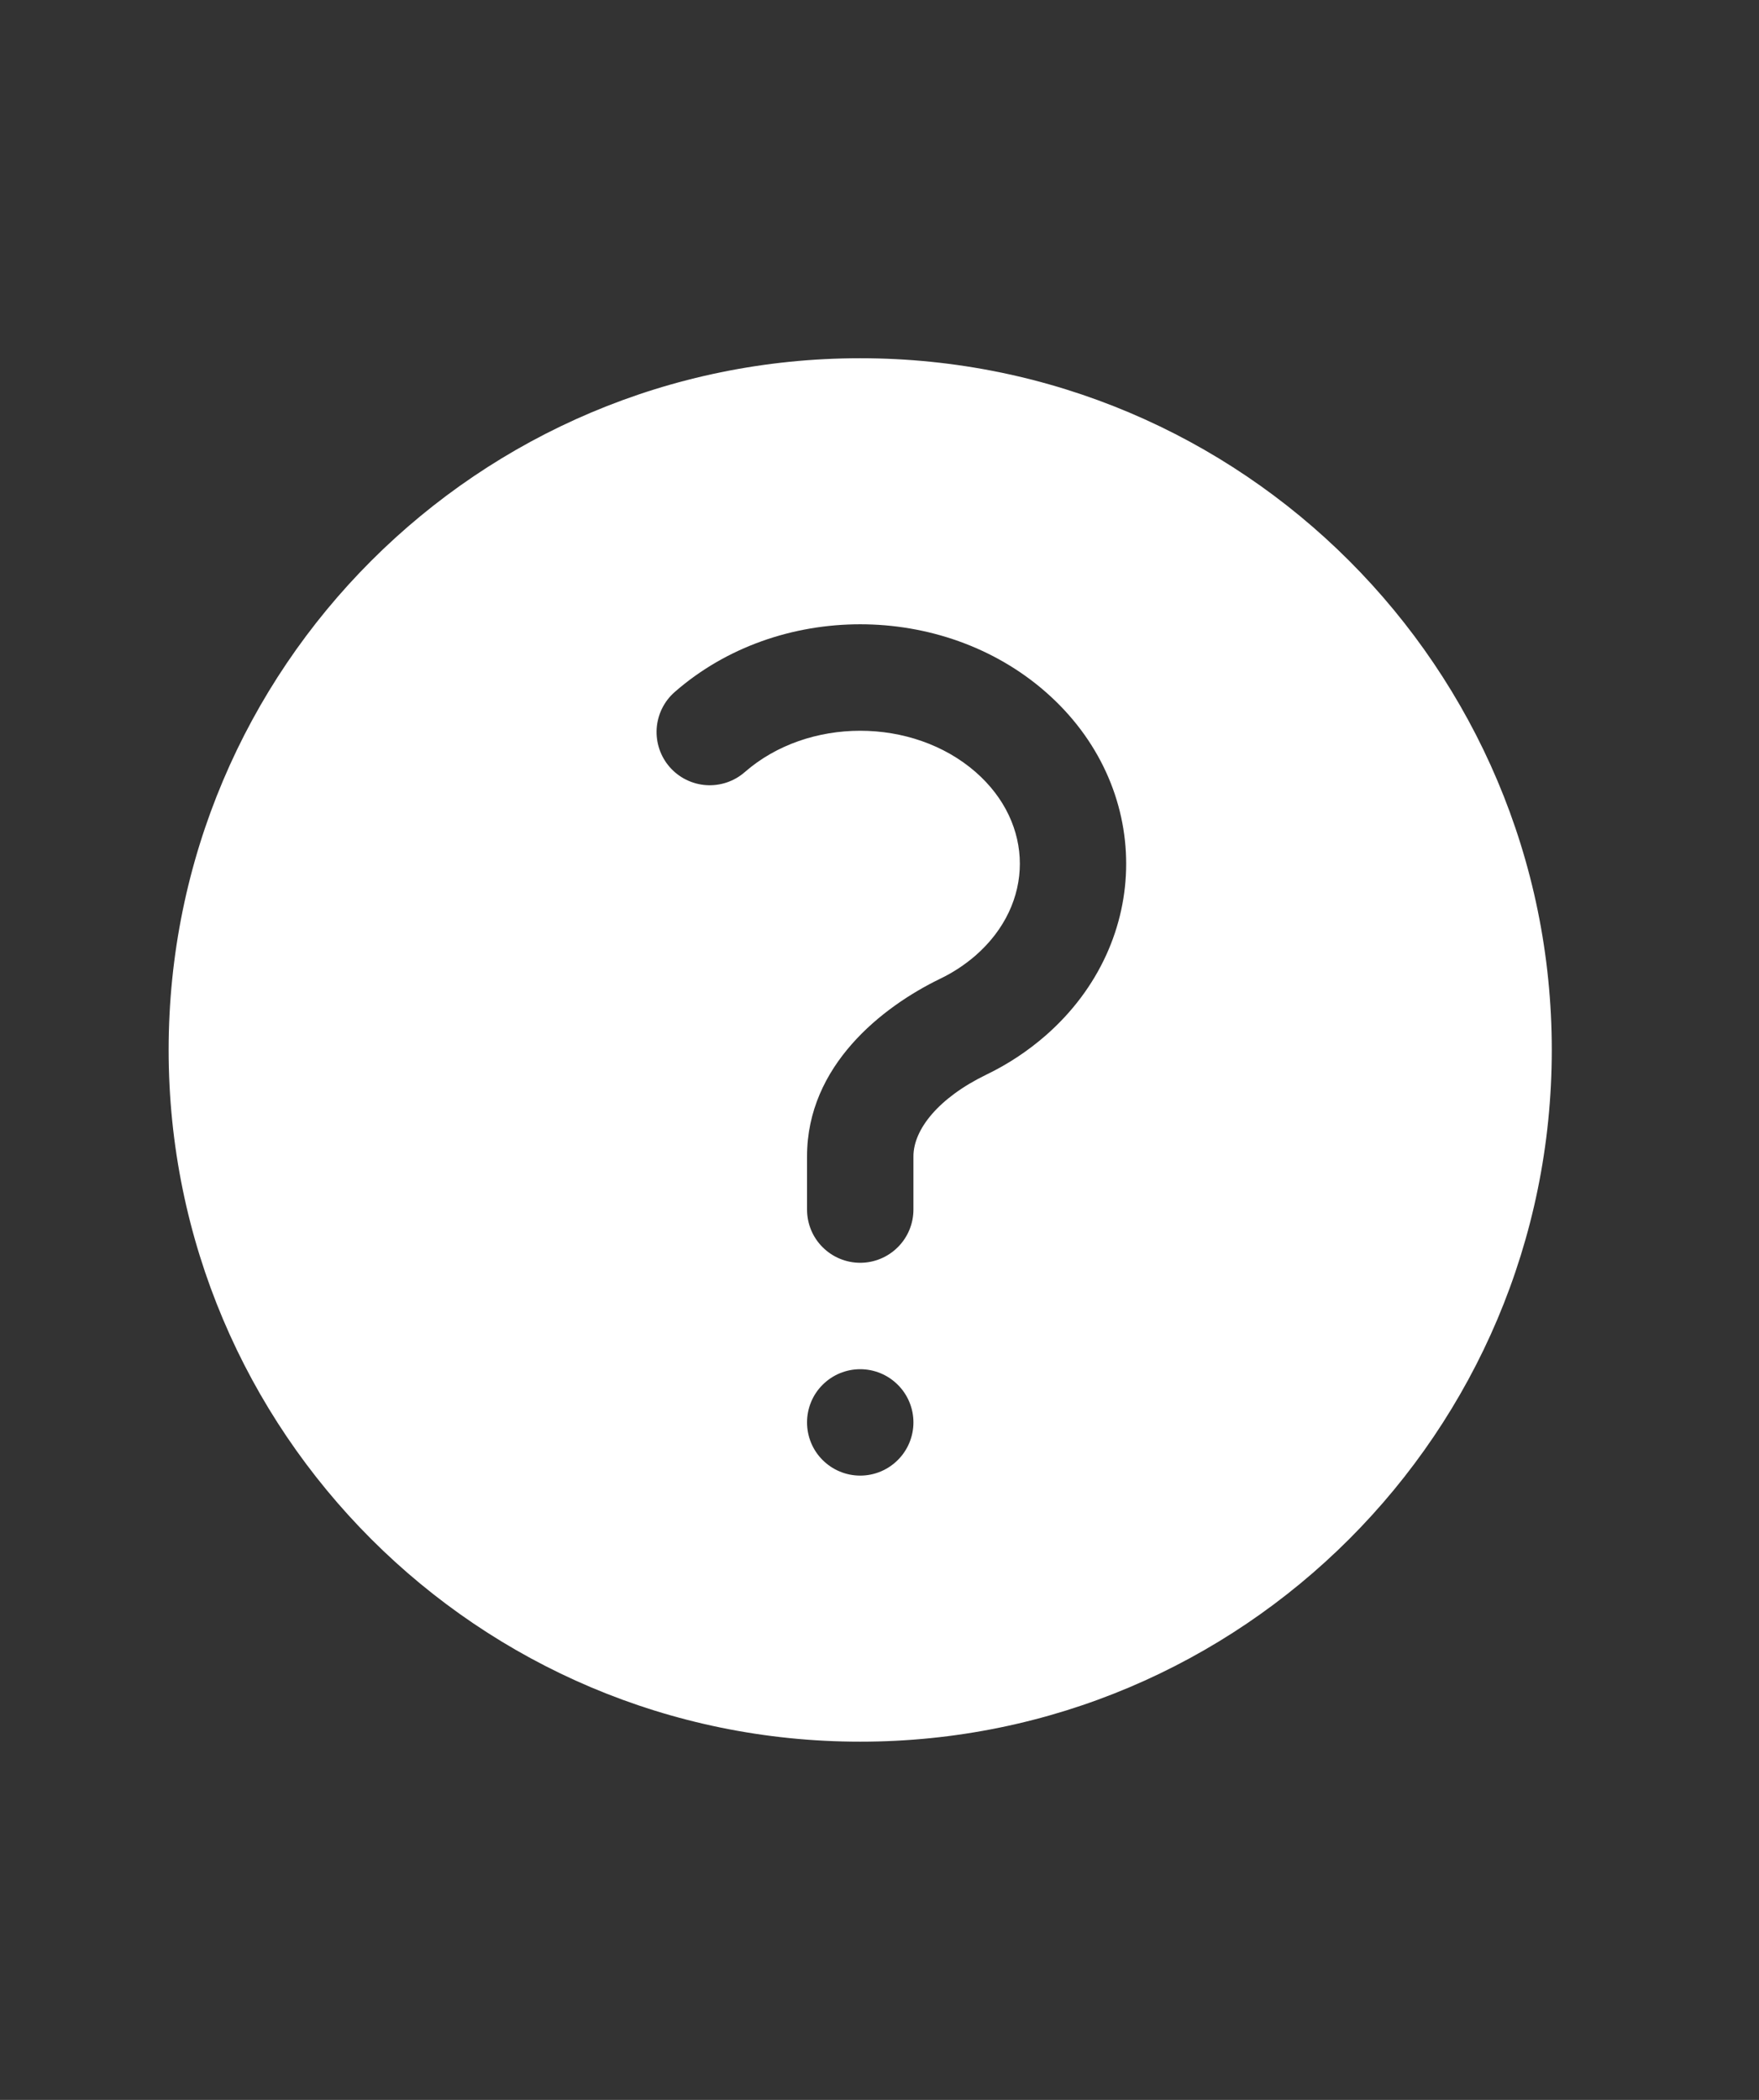 <svg width="31" height="37" viewBox="0 0 31 37" fill="none" xmlns="http://www.w3.org/2000/svg">
<rect x="0" y="0" width="31" height="37" fill="#333333" stroke="none"/>
<g clip-path="url(#clip0_1_143)">
<path fill-rule="evenodd" clip-rule="evenodd" d="M2.972 18.5C2.972 11.769 8.429 6.312 15.16 6.312C21.891 6.312 27.348 11.769 27.348 18.5C27.348 25.231 21.891 30.688 15.16 30.688C8.429 30.688 2.972 25.231 2.972 18.5ZM17.195 13.604C16.082 12.633 14.238 12.633 13.126 13.604C12.939 13.768 12.694 13.85 12.446 13.834C12.198 13.817 11.967 13.703 11.803 13.516C11.639 13.329 11.557 13.084 11.573 12.836C11.59 12.588 11.704 12.356 11.891 12.193C13.709 10.602 16.611 10.602 18.429 12.193C20.32 13.848 20.32 16.59 18.429 18.245C18.112 18.521 17.761 18.753 17.383 18.935C16.538 19.345 16.098 19.902 16.098 20.375V21.312C16.098 21.561 15.999 21.8 15.823 21.975C15.647 22.151 15.409 22.25 15.16 22.25C14.911 22.25 14.673 22.151 14.497 21.975C14.321 21.8 14.223 21.561 14.223 21.312V20.375C14.223 18.776 15.547 17.741 16.566 17.247C16.793 17.138 17.005 16.999 17.195 16.834C18.233 15.925 18.233 14.512 17.195 13.604ZM15.16 26C15.409 26 15.647 25.901 15.823 25.725C15.999 25.55 16.098 25.311 16.098 25.062C16.098 24.814 15.999 24.575 15.823 24.4C15.647 24.224 15.409 24.125 15.16 24.125C14.911 24.125 14.673 24.224 14.497 24.4C14.321 24.575 14.223 24.814 14.223 25.062C14.223 25.311 14.321 25.55 14.497 25.725C14.673 25.901 14.911 26 15.16 26Z" fill="white"/>
</g>
<defs>
<clipPath id="clip0_1_143">
<rect width="30" height="36" fill="white" transform="translate(0.16 0.5)"/>
</clipPath>
</defs>
</svg>
